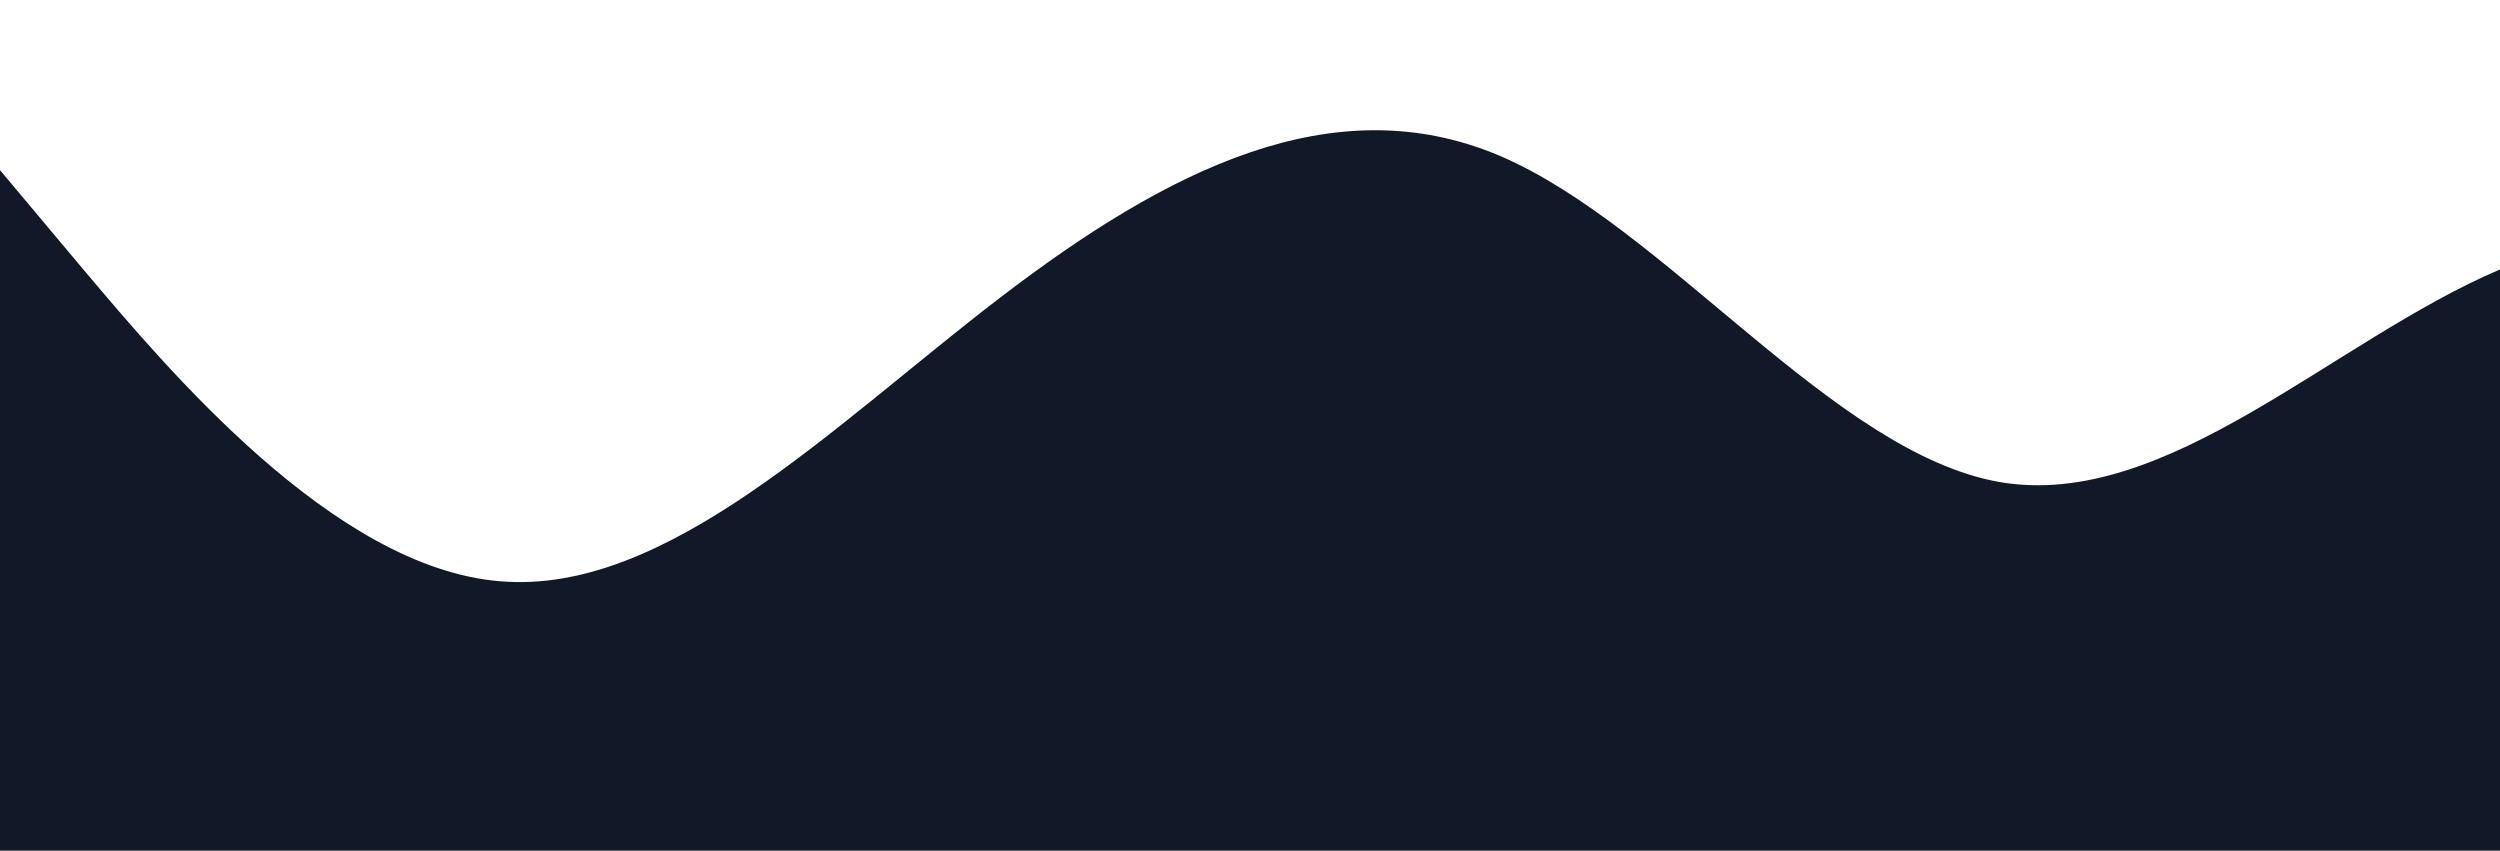 <?xml version="1.0" standalone="no"?>
<svg xmlns:xlink="http://www.w3.org/1999/xlink" id="wave" style="transform:rotate(180deg); transition: 0.3s" viewBox="0 0 1440 490" version="1.1" xmlns="http://www.w3.org/2000/svg"><defs><linearGradient id="sw-gradient-0" x1="0" x2="0" y1="1" y2="0"><stop stop-color="rgba(17, 24, 39, 1)" offset="0%"/><stop stop-color="rgba(17, 24, 39, 1)" offset="100%"/></linearGradient></defs><path style="transform:translate(0, 0px); opacity:1" fill="url(#sw-gradient-0)" d="M0,98L48,155.2C96,212,192,327,288,334.8C384,343,480,245,576,171.5C672,98,768,49,864,89.8C960,131,1056,261,1152,277.7C1248,294,1344,196,1440,155.2C1536,114,1632,131,1728,138.8C1824,147,1920,147,2016,171.5C2112,196,2208,245,2304,228.7C2400,212,2496,131,2592,130.7C2688,131,2784,212,2880,212.3C2976,212,3072,131,3168,106.2C3264,82,3360,114,3456,114.3C3552,114,3648,82,3744,114.3C3840,147,3936,245,4032,236.8C4128,229,4224,114,4320,81.7C4416,49,4512,98,4608,98C4704,98,4800,49,4896,49C4992,49,5088,98,5184,171.5C5280,245,5376,343,5472,375.7C5568,408,5664,376,5760,310.3C5856,245,5952,147,6048,89.8C6144,33,6240,16,6336,24.5C6432,33,6528,65,6624,106.2C6720,147,6816,196,6864,220.5L6912,245L6912,490L6864,490C6816,490,6720,490,6624,490C6528,490,6432,490,6336,490C6240,490,6144,490,6048,490C5952,490,5856,490,5760,490C5664,490,5568,490,5472,490C5376,490,5280,490,5184,490C5088,490,4992,490,4896,490C4800,490,4704,490,4608,490C4512,490,4416,490,4320,490C4224,490,4128,490,4032,490C3936,490,3840,490,3744,490C3648,490,3552,490,3456,490C3360,490,3264,490,3168,490C3072,490,2976,490,2880,490C2784,490,2688,490,2592,490C2496,490,2400,490,2304,490C2208,490,2112,490,2016,490C1920,490,1824,490,1728,490C1632,490,1536,490,1440,490C1344,490,1248,490,1152,490C1056,490,960,490,864,490C768,490,672,490,576,490C480,490,384,490,288,490C192,490,96,490,48,490L0,490Z"/></svg>